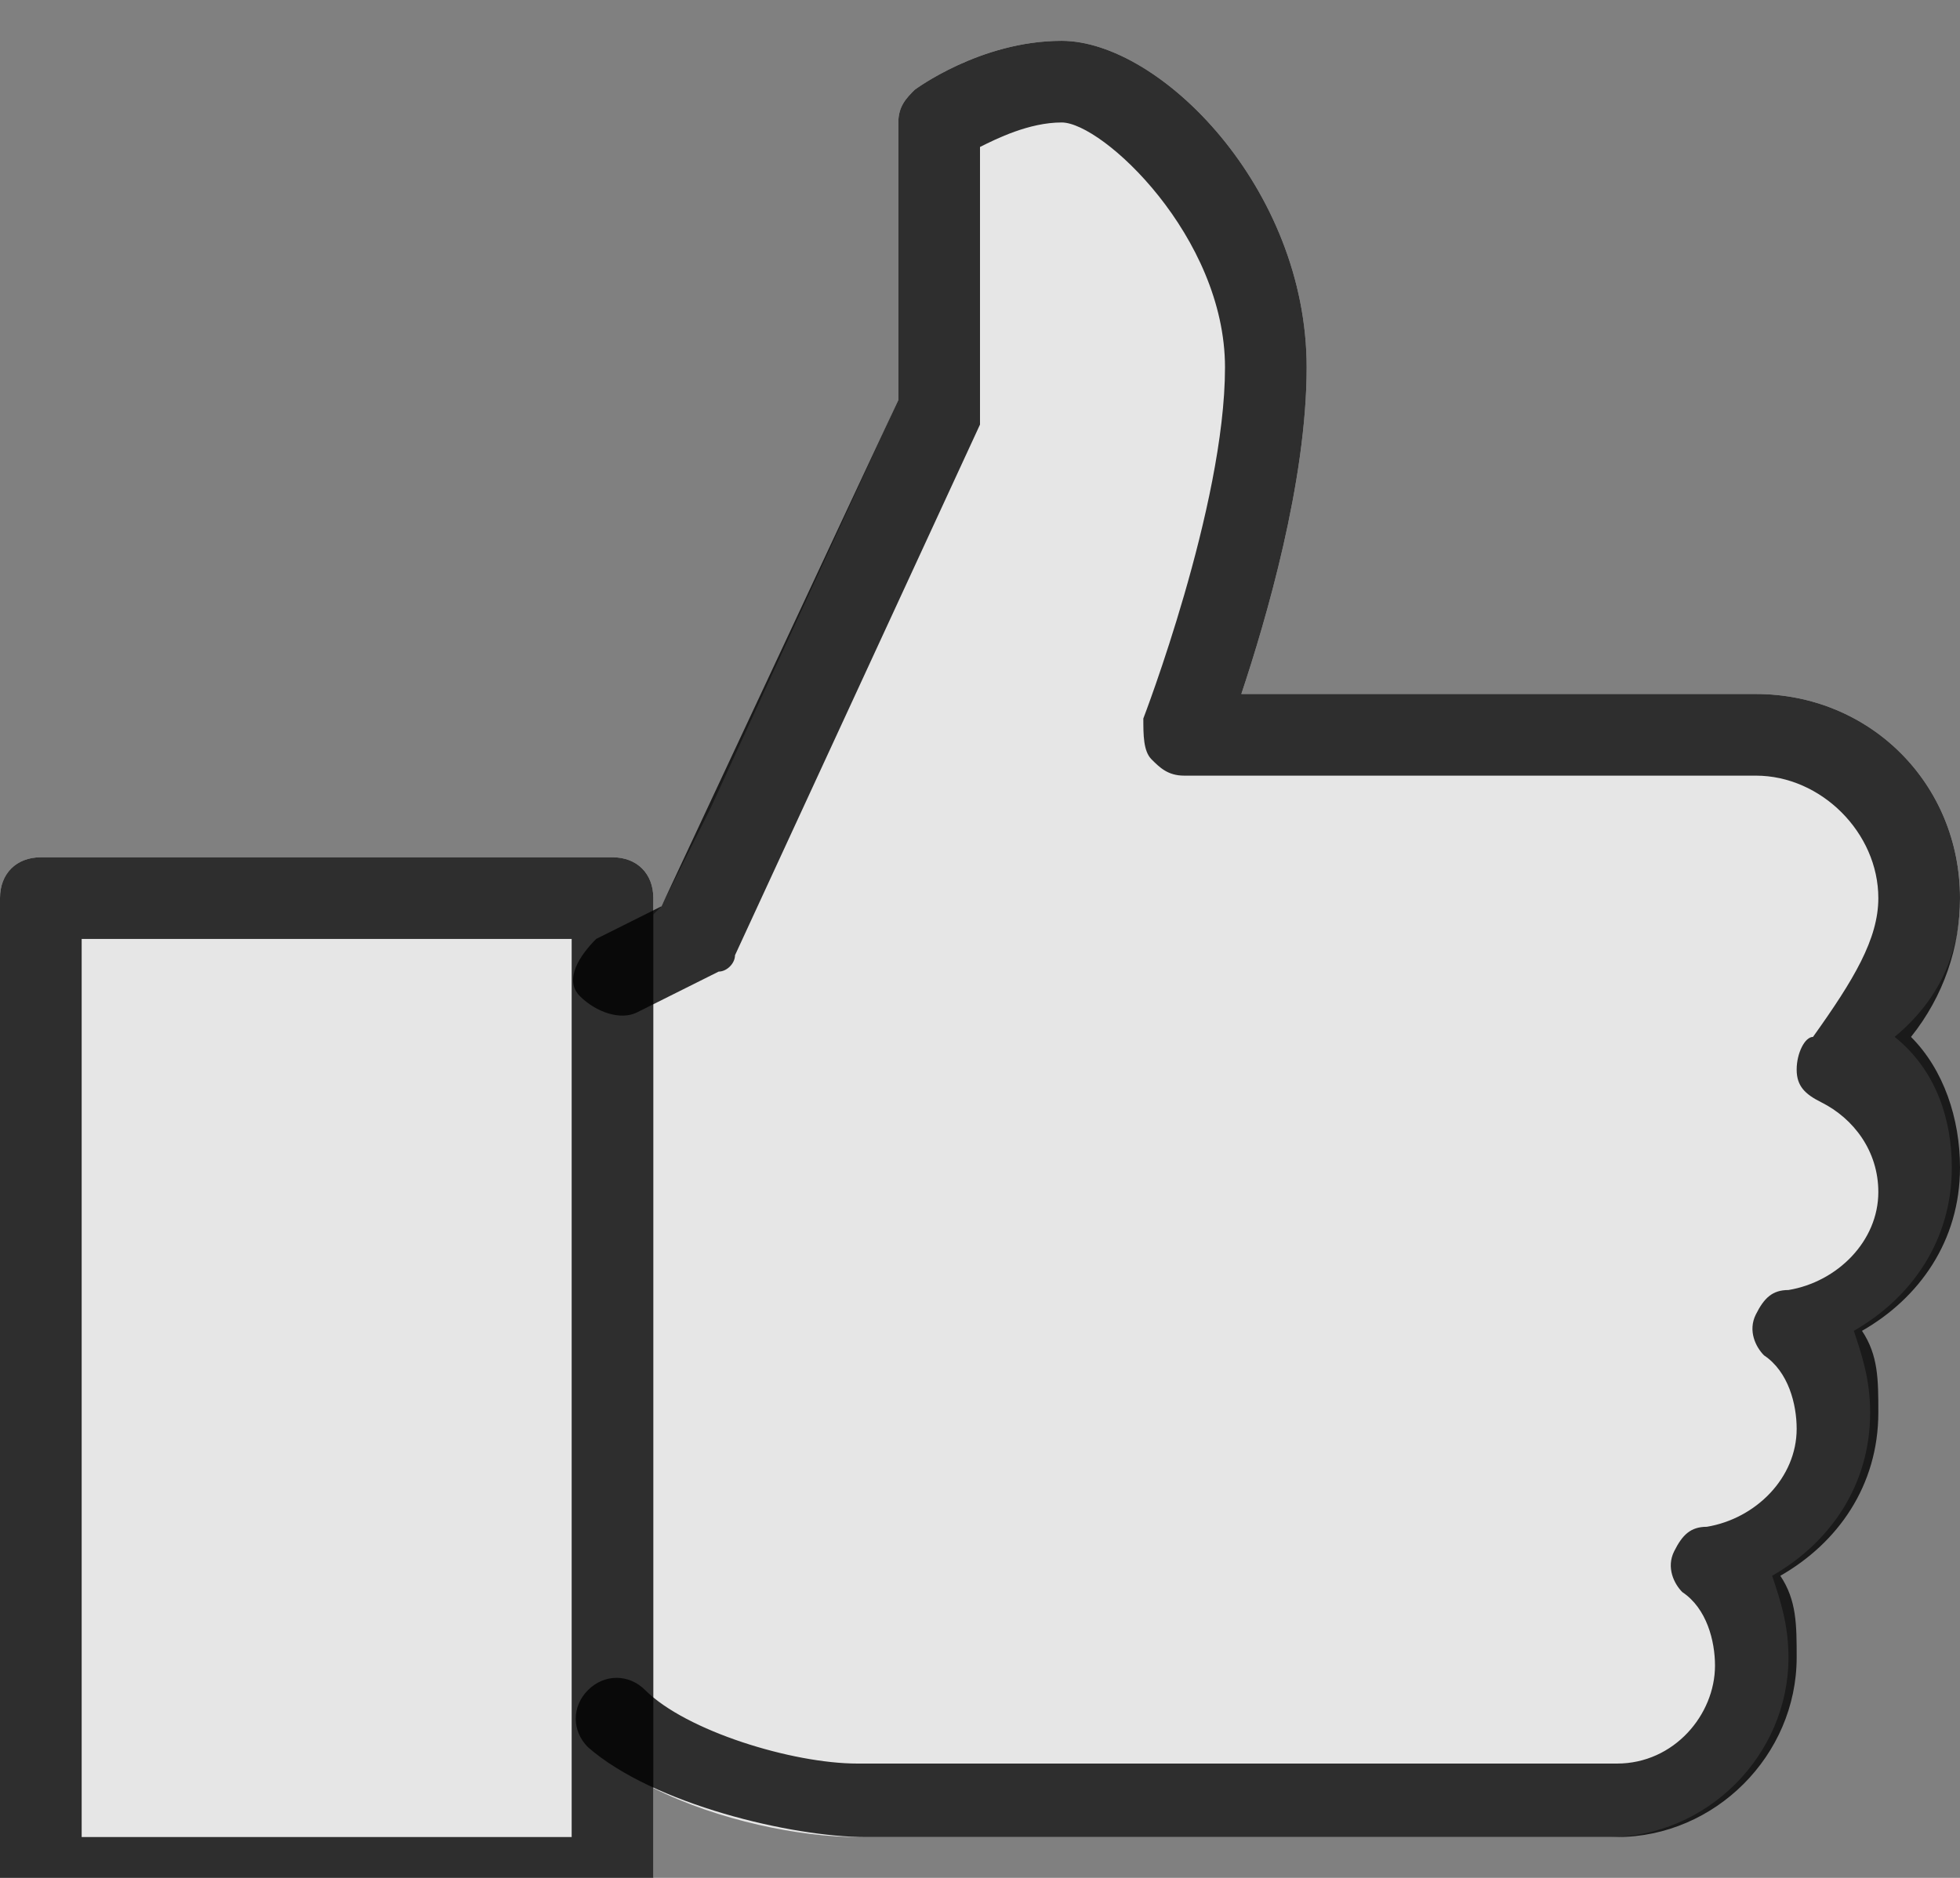 <?xml version="1.0" encoding="utf-8"?>
<!-- Generator: Adobe Illustrator 20.1.0, SVG Export Plug-In . SVG Version: 6.00 Build 0)  -->
<svg version="1.1" id="Layer_1" xmlns="http://www.w3.org/2000/svg" xmlns:xlink="http://www.w3.org/1999/xlink" x="0px" y="0px"
	 viewBox="0 0 24 23" style="enable-background:new 0 0 24 23;" xml:space="preserve">
<rect x="0" y="0" width="24" height="23" fill="#808080" stroke="none"/>
<style type="text/css">
	.st0{fill: rgba(0, 0, 0, 0.8);}
	.fill { fill: rgba(255, 255, 255, 0.8);}
</style>
<path class="fill" d="M24,11c0-1.4-1.1-2.5-2.5-2.5h-6.3c0.3-0.9,0.8-2.6,0.8-4c0-2.2-1.8-4-3-4c-1,0-1.8,0.6-1.8,0.6C11.1,1.2,11,1.3,11,1.5v3.4
	l-2.3,5h0v0l-0.6,1.2L8,11.2V11c0-0.3-0.2-0.5-0.5-0.5h-7C0.2,10.5,0,10.7,0,11v12c0,0.3,0.2,0.5,0.5,0.5h7C7.8,23.5,8,23.3,8,23
	v-1.1c0.8,0.4,1.8,0.6,2.5,0.6h9.2c1.2,0,2.2-1,2.2-2.2c0-0.4-0.1-0.7-0.2-1c0.7-0.4,1.2-1.1,1.2-2c0-0.4-0.1-0.7-0.2-1
	c0.7-0.4,1.2-1.1,1.2-2c0-0.6-0.2-1.2-0.7-1.6C23.8,12.2,24,11.6,24,11z M22.1,12.4L22.1,12.4c0,0.1,0,0.1,0,0.2V12.4z M21.7,9.6
	L21.7,9.6c0.1,0,0.1,0,0.2,0H21.7z"/>
<g>
	<g>
		<path class="st0" d="M7.5,23.5h-7C0.2,23.5,0,23.3,0,23V11c0-0.3,0.2-0.5,0.5-0.5h7C7.8,10.5,8,10.7,8,11v12
			C8,23.3,7.8,23.5,7.5,23.5z M1,22.5h6v-11H1V22.5z"/>
	</g>
	<g>
		<path class="st0" d="M19.8,22.5h-9.2c-0.9,0-2.6-0.4-3.4-1.1c-0.2-0.2-0.2-0.5,0-0.7s0.5-0.2,0.7,0c0.5,0.5,1.8,0.9,2.6,0.9h9.3
			c0.7,0,1.2-0.6,1.2-1.2c0-0.3-0.1-0.7-0.4-0.9c-0.1-0.1-0.2-0.3-0.1-0.5c0.1-0.2,0.2-0.3,0.4-0.3c0.6-0.1,1.1-0.6,1.1-1.2
			c0-0.3-0.1-0.7-0.4-0.9c-0.1-0.1-0.2-0.3-0.1-0.5c0.1-0.2,0.2-0.3,0.4-0.3c0.6-0.1,1.1-0.6,1.1-1.2c0-0.5-0.3-0.9-0.7-1.1
			c-0.2-0.1-0.3-0.2-0.3-0.4c0-0.2,0.1-0.4,0.2-0.4C22.7,12,23,11.5,23,11c0-0.8-0.7-1.5-1.5-1.5h-7c-0.2,0-0.3-0.1-0.4-0.2
			S14,9,14,8.8c0,0,1-2.6,1-4.3c0-1.6-1.5-3-2-3c-0.4,0-0.8,0.2-1,0.3V5c0,0.1,0,0.1,0,0.2l-3,6.5c0,0.1-0.1,0.2-0.2,0.2l-1,0.5
			c-0.2,0.1-0.5,0-0.7-0.2s0-0.5,0.2-0.7l0.8-0.4L11,4.9V1.5c0-0.2,0.1-0.3,0.2-0.4c0,0,0.8-0.6,1.8-0.6c1.2,0,3,1.8,3,4
			c0,1.4-0.5,3.1-0.8,4h6.3c1.4,0,2.5,1.1,2.5,2.5c0,0.6-0.2,1.2-0.6,1.7c0.4,0.4,0.6,1,0.6,1.6c0,0.9-0.5,1.6-1.2,2
			c0.2,0.3,0.2,0.6,0.2,1c0,0.9-0.5,1.6-1.2,2c0.2,0.3,0.2,0.6,0.2,1C22,21.5,21,22.5,19.8,22.5z"/>
	</g>
</g>
</svg>

